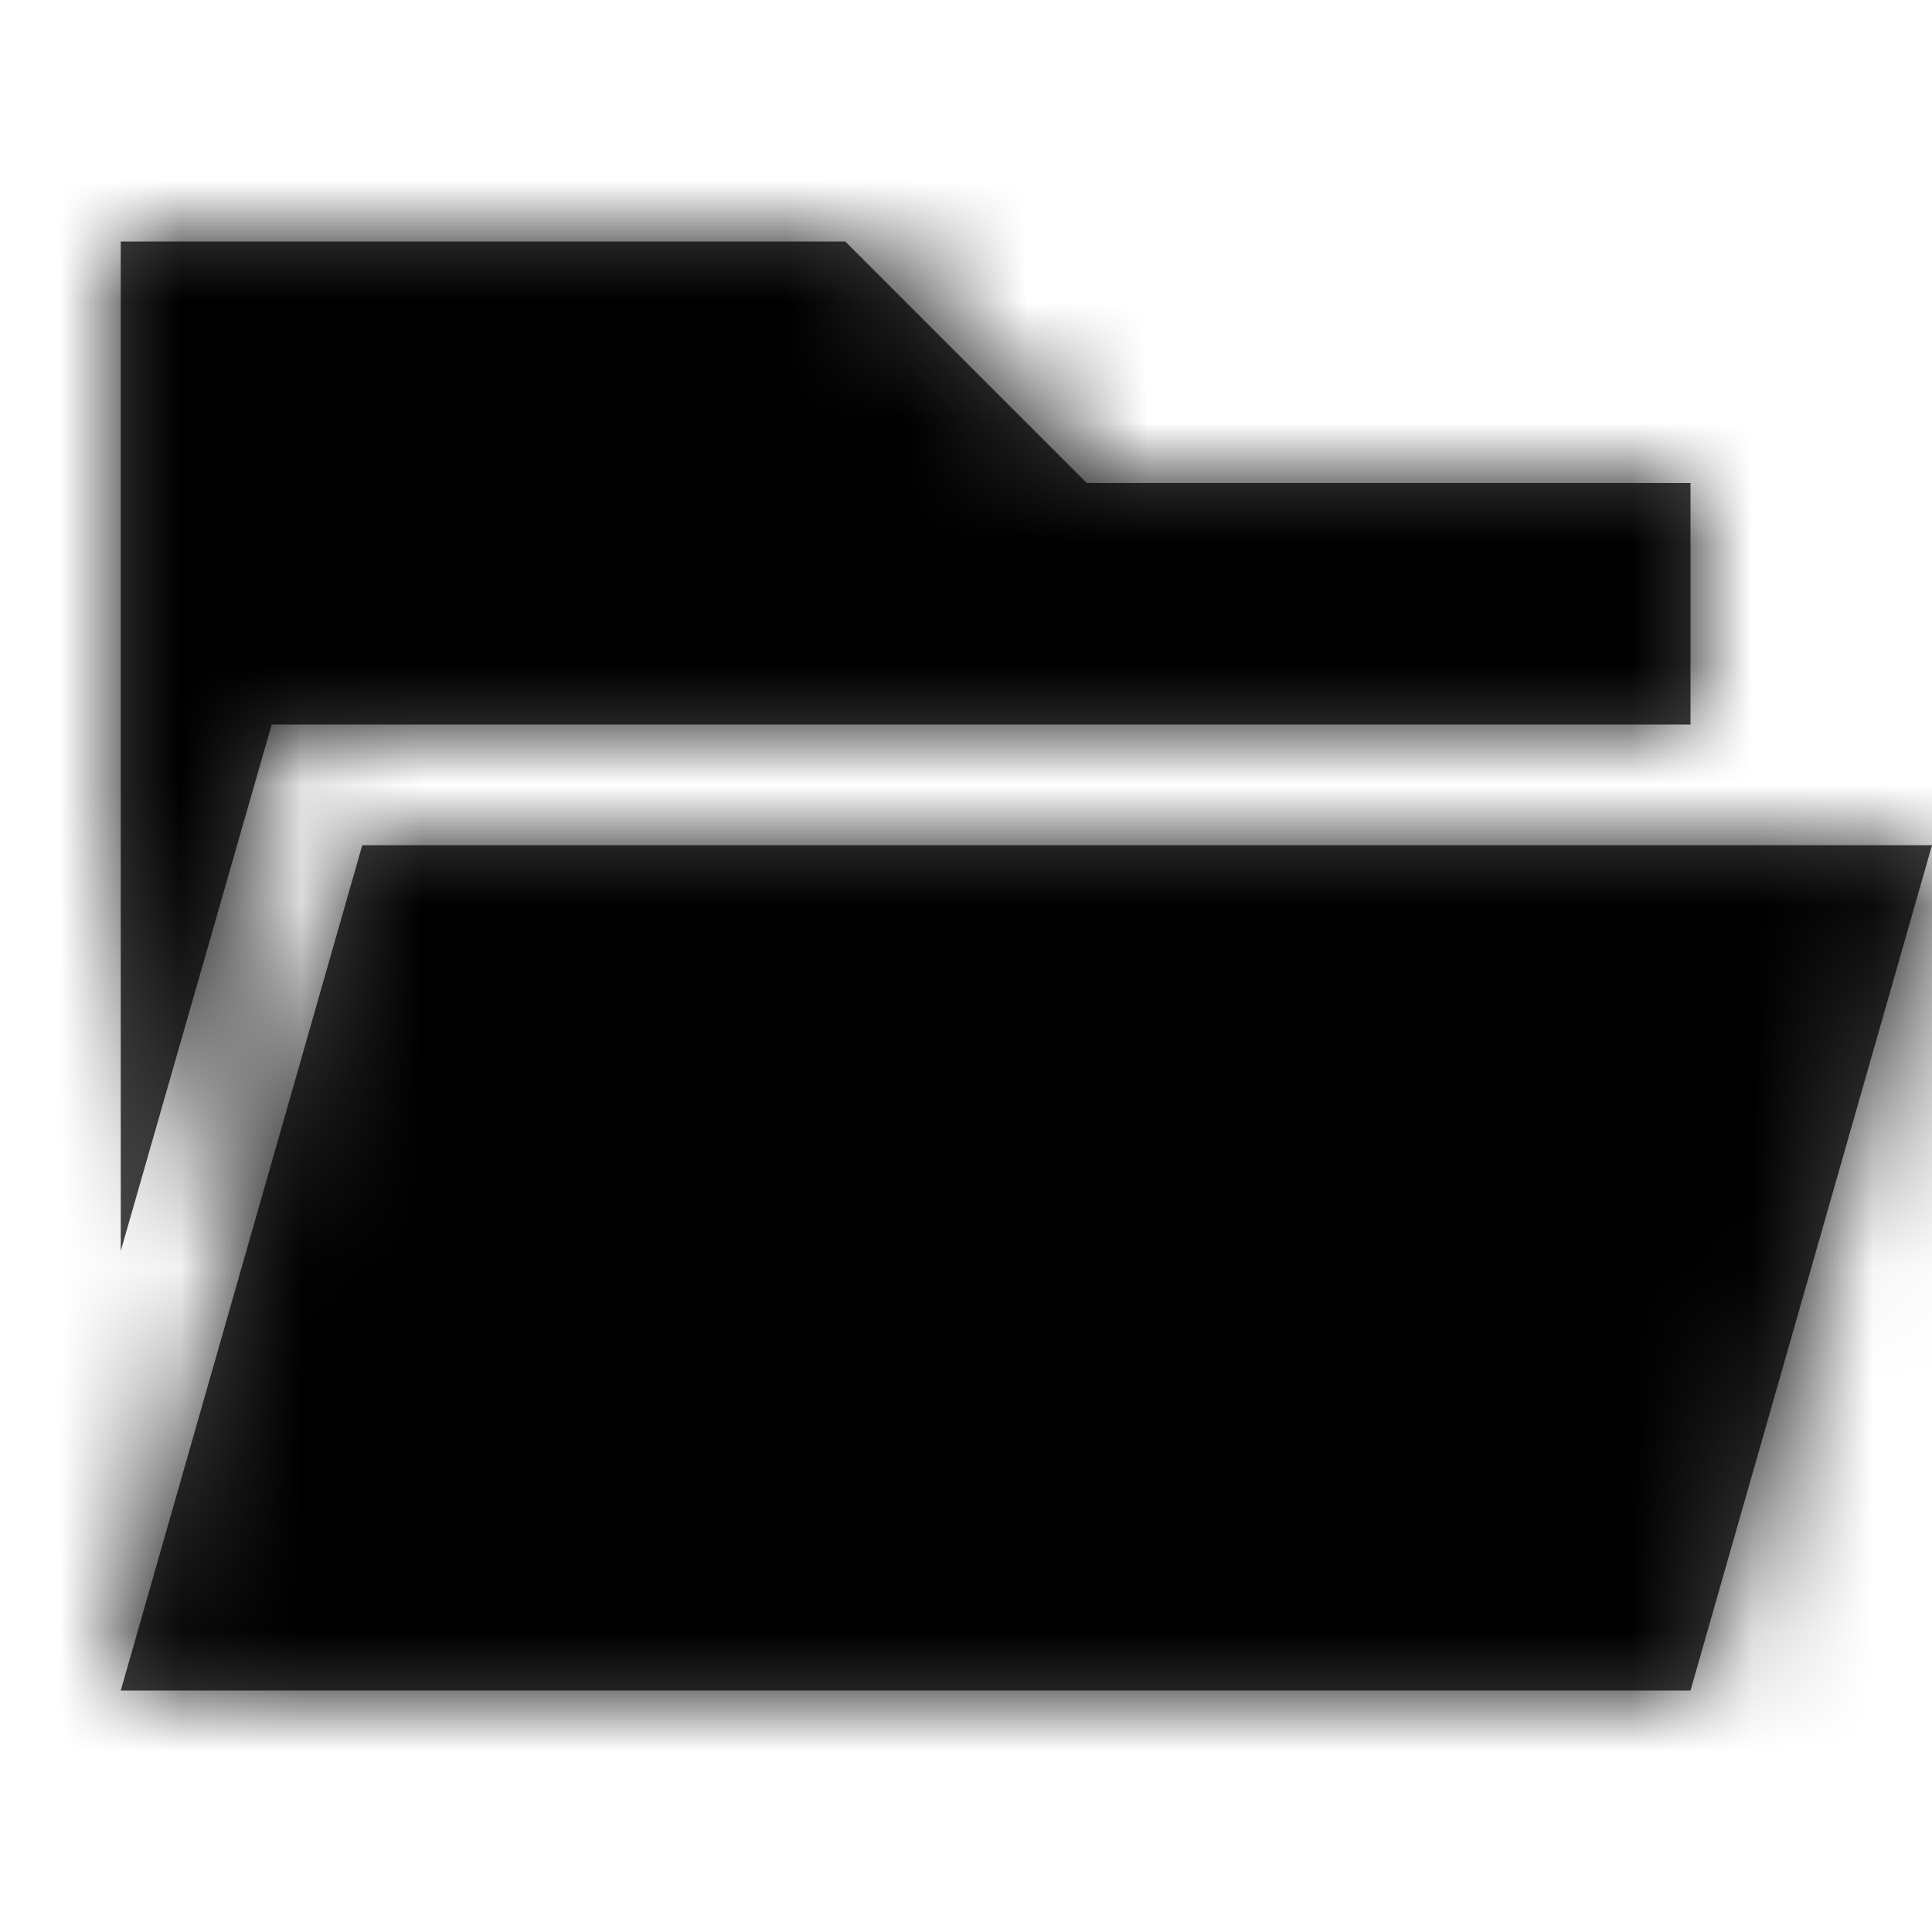 <?xml version="1.0" encoding="UTF-8"?>
<svg width="16px" height="16px" viewBox="0 0 16 16" version="1.1" xmlns="http://www.w3.org/2000/svg" xmlns:xlink="http://www.w3.org/1999/xlink">
    <!-- Generator: Sketch 52.5 (67469) - http://www.bohemiancoding.com/sketch -->
    <title>file</title>
    <desc>Created with Sketch.</desc>
    <defs>
        <path d="M0,8.36 L0,0 L6,0 L8,2 L13,2 L13,4 L1.25,4 L0,8.36 Z M2,5 L0,12 L13,12 L15,5 L2,5 Z" id="path-1"></path>
    </defs>
    <g id="Project-Modelling-–-GIS-&amp;-SLD" stroke="none" stroke-width="1" fill="none" fill-rule="evenodd" opacity="1">
        <g id="5.X-/-Settings-/-Edit-Mode-/-SLD-Modelling-/-Defining-Outage" transform="translate(-28, -120)">
            <g id="/controls-left" transform="translate(16, 104)">
                <g id="/zoom">
                    <g id="32-/-normal-/-box-icon-/-normal" transform="translate(8, 8)">
                        <g id="16-/-knowledge-bank" transform="translate(4, 8)">
                            <g transform="translate(1, 2)">
                                <mask id="mask-2" fill="white">
                                    <use xlink:href="#path-1"></use>
                                </mask>
                                <use id="Shape" fill="#464646" fill-rule="nonzero" xlink:href="#path-1"></use>
                                <g id="color-background-icon-regular" mask="url(#mask-2)" fill="#000000">
                                    <g transform="translate(-1, -2)" id="Rectangle">
                                        <rect x="0" y="0" width="16" height="16"></rect>
                                    </g>
                                </g>
                            </g>
                        </g>
                    </g>
                </g>
            </g>
        </g>
    </g>
</svg>